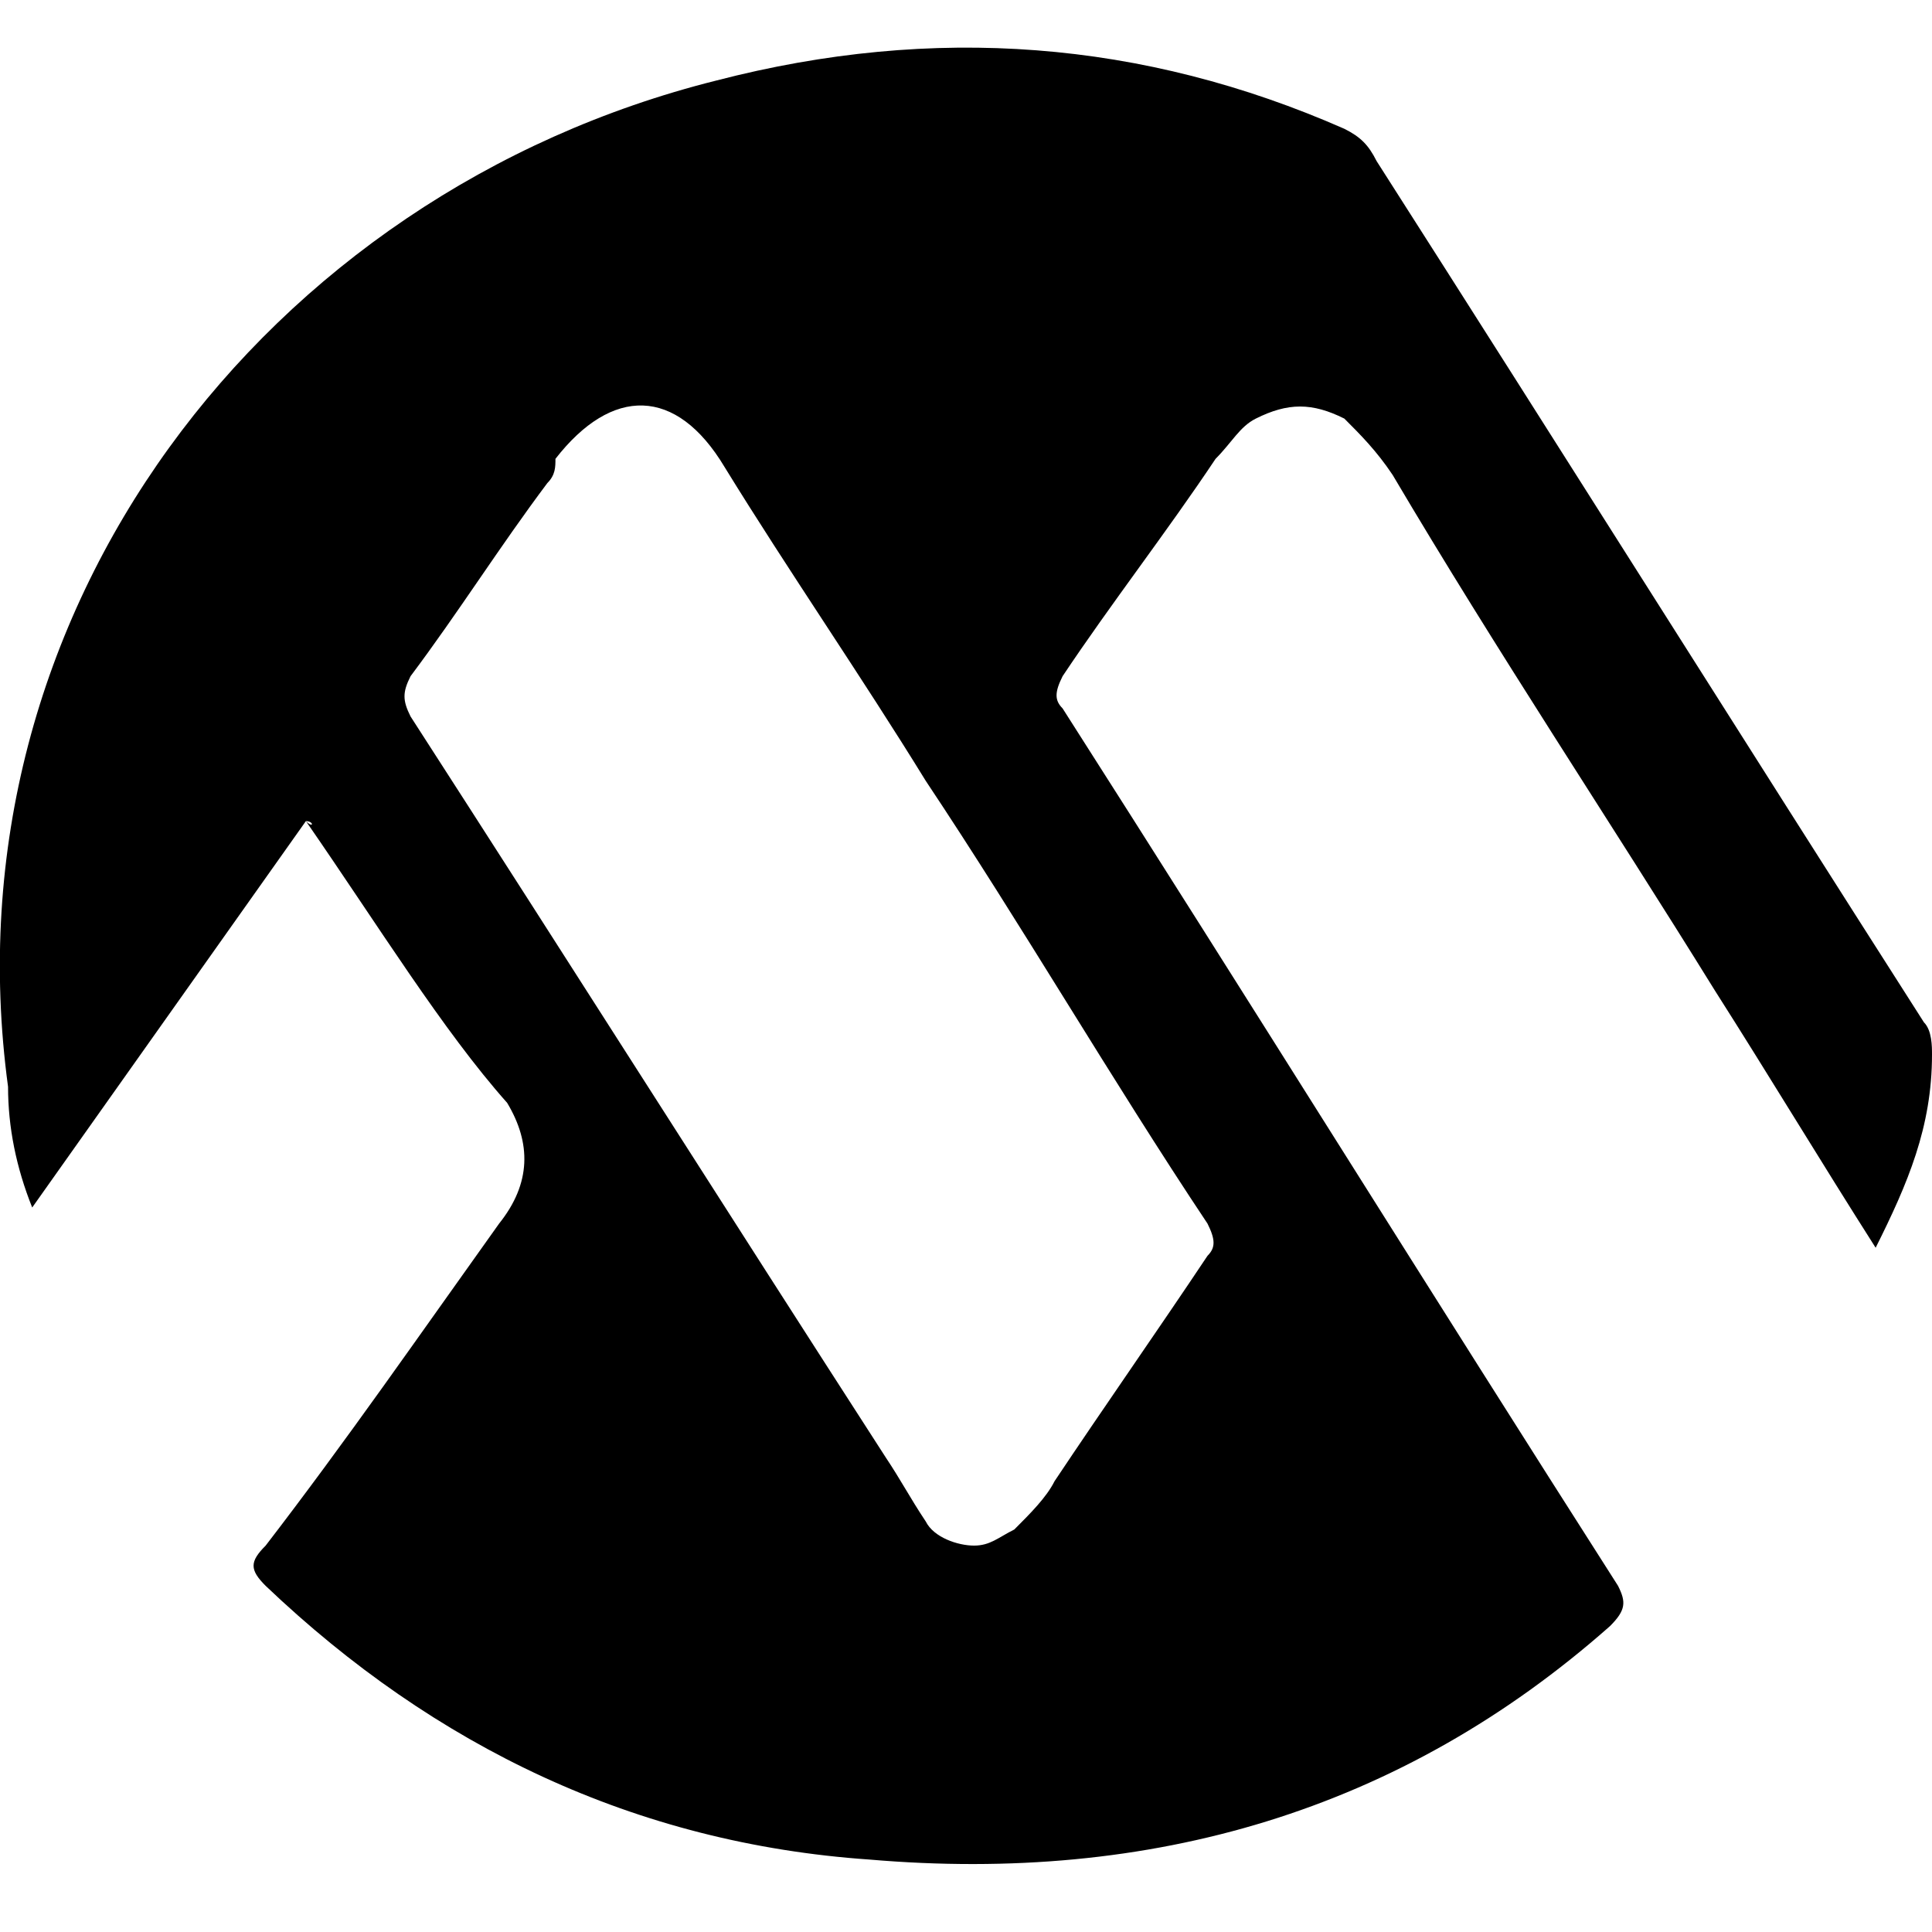 <svg role="img" viewBox="0 0 24 24" xmlns="http://www.w3.org/2000/svg"><title>Microchip Technology Incorporated</title><path d="M3.8 10.2.4 15c-.2-.5-.3-1-.3-1.5C-.7 7.6 3.3 2.4 8.9 1c2.7-.7 5.3-.5 7.8.6.2.1.3.2.4.4 2.3 3.6 4.5 7.1 6.8 10.7.1.1.1.3.1.4 0 .9-.3 1.6-.7 2.4-.7-1.1-1.3-2.1-2-3.2-1.3-2.1-2.7-4.2-4-6.4-.2-.3-.4-.5-.6-.7-.4-.2-.7-.2-1.1 0-.2.1-.3.3-.5.5-.6.9-1.3 1.8-1.9 2.7-.1.2-.1.3 0 .4 2.3 3.6 4.6 7.3 6.9 10.9.1.2.1.3-.1.5-2.6 2.3-5.7 3.2-9.2 2.9-2.9-.2-5.4-1.4-7.5-3.4-.2-.2-.2-.3 0-.5 1-1.3 1.9-2.6 2.9-4 .4-.5.4-1 .1-1.5-.8-.9-1.6-2.2-2.5-3.5.1.1.1 0 0 0zm8.3 9c.2 0 .3-.1.5-.2.2-.2.4-.4.5-.6.6-.9 1.3-1.9 1.9-2.8.1-.1.1-.2 0-.4-1.2-1.8-2.3-3.7-3.5-5.5-.8-1.3-1.7-2.6-2.5-3.9-.6-1-1.4-1-2.1-.1 0 .1 0 .2-.1.3-.6.8-1.1 1.6-1.7 2.4-.1.2-.1.3 0 .5C7.1 12 9 15 11 18.1c.2.3.3.5.5.8.1.2.4.3.6.3z"/></svg>